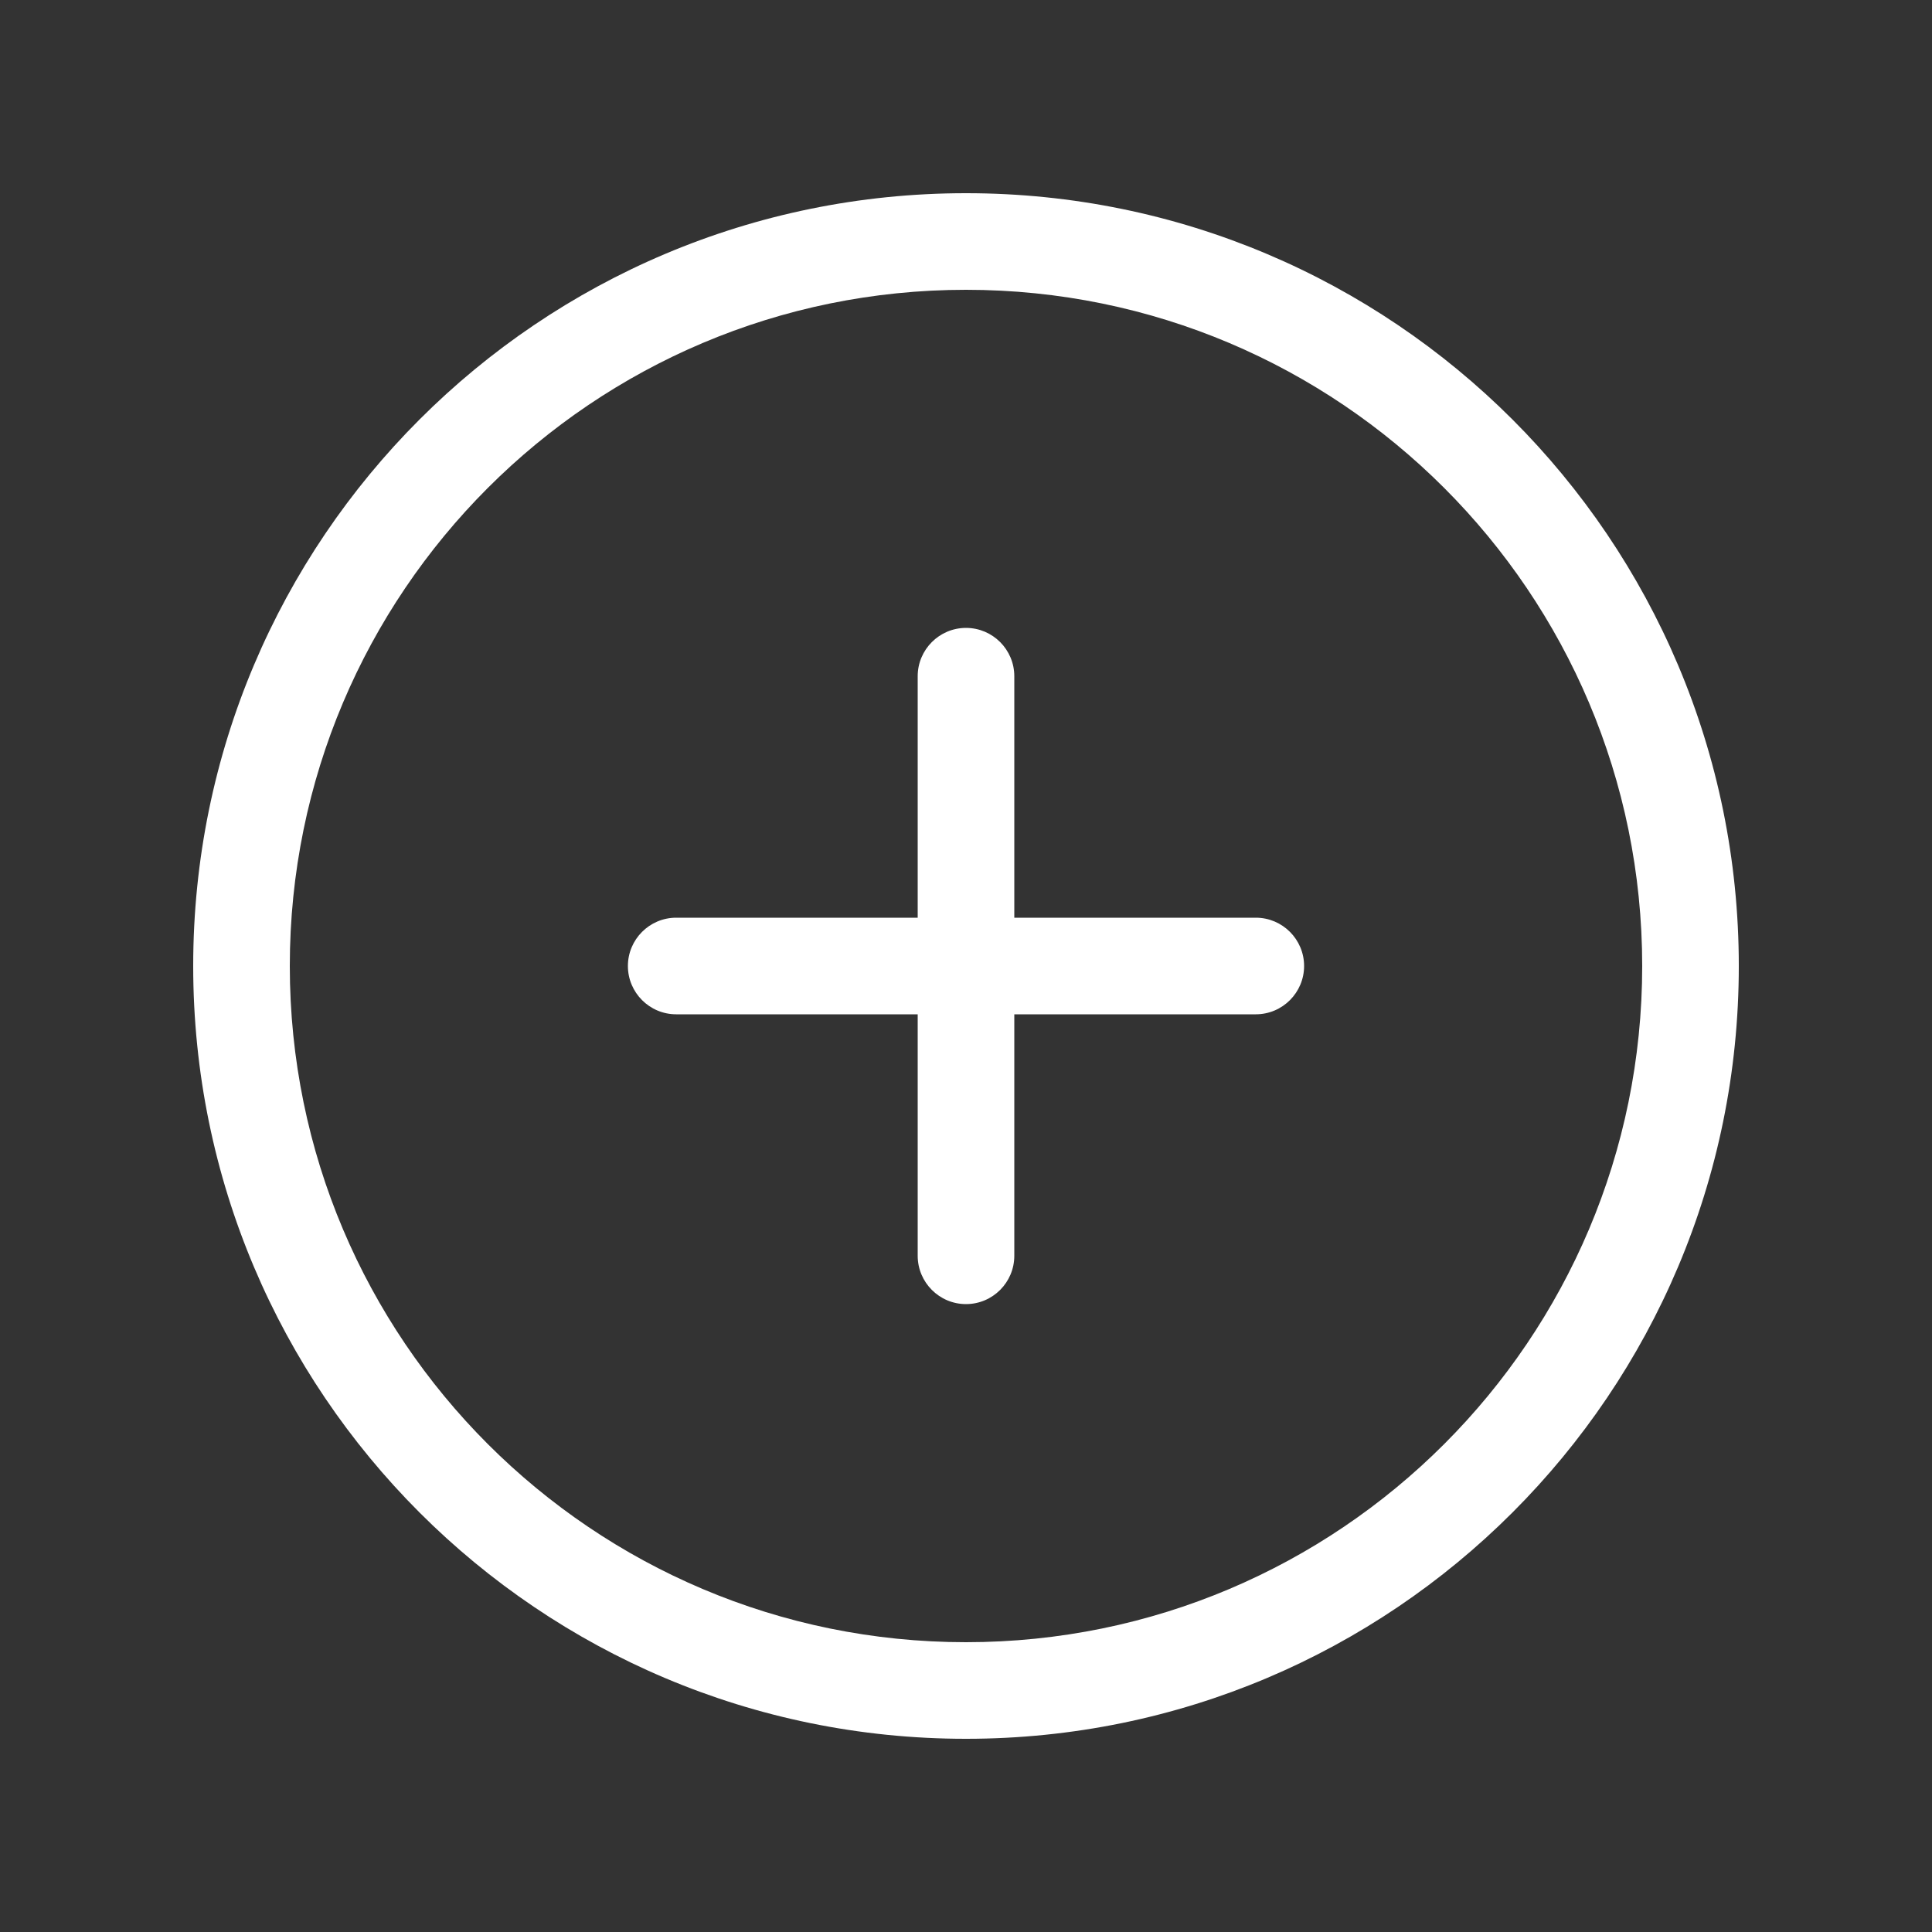 <!-- Generated by IcoMoon.io -->
<svg version="1.1" xmlns="http://www.w3.org/2000/svg" width="40" height="40" viewBox="0 0 40 40">
<rect x="0" y="0" width="40" height="40" fill="#333333" stroke="none"/>
<title>bm-plus-circle</title>
<path fill="#fff" d="M20 34c-7.732 0-14-6.27-14-14s6.268-14 14-14c7.732 0 14 6.27 14 14s-6.268 14-14 14v0zM20 4c-8.837 0-16 7.16-16 16s7.163 16 16 16c8.837 0 16-7.16 16-16s-7.163-16-16-16v0zM26 19h-5v-5c0-0.55-0.447-1-1-1s-1 0.45-1 1v5h-5c-0.553 0-1 0.45-1 1s0.447 1 1 1h5v5c0 0.55 0.447 1 1 1s1-0.45 1-1v-5h5c0.553 0 1-0.45 1-1s-0.447-1-1-1v0z"></path>
</svg>
